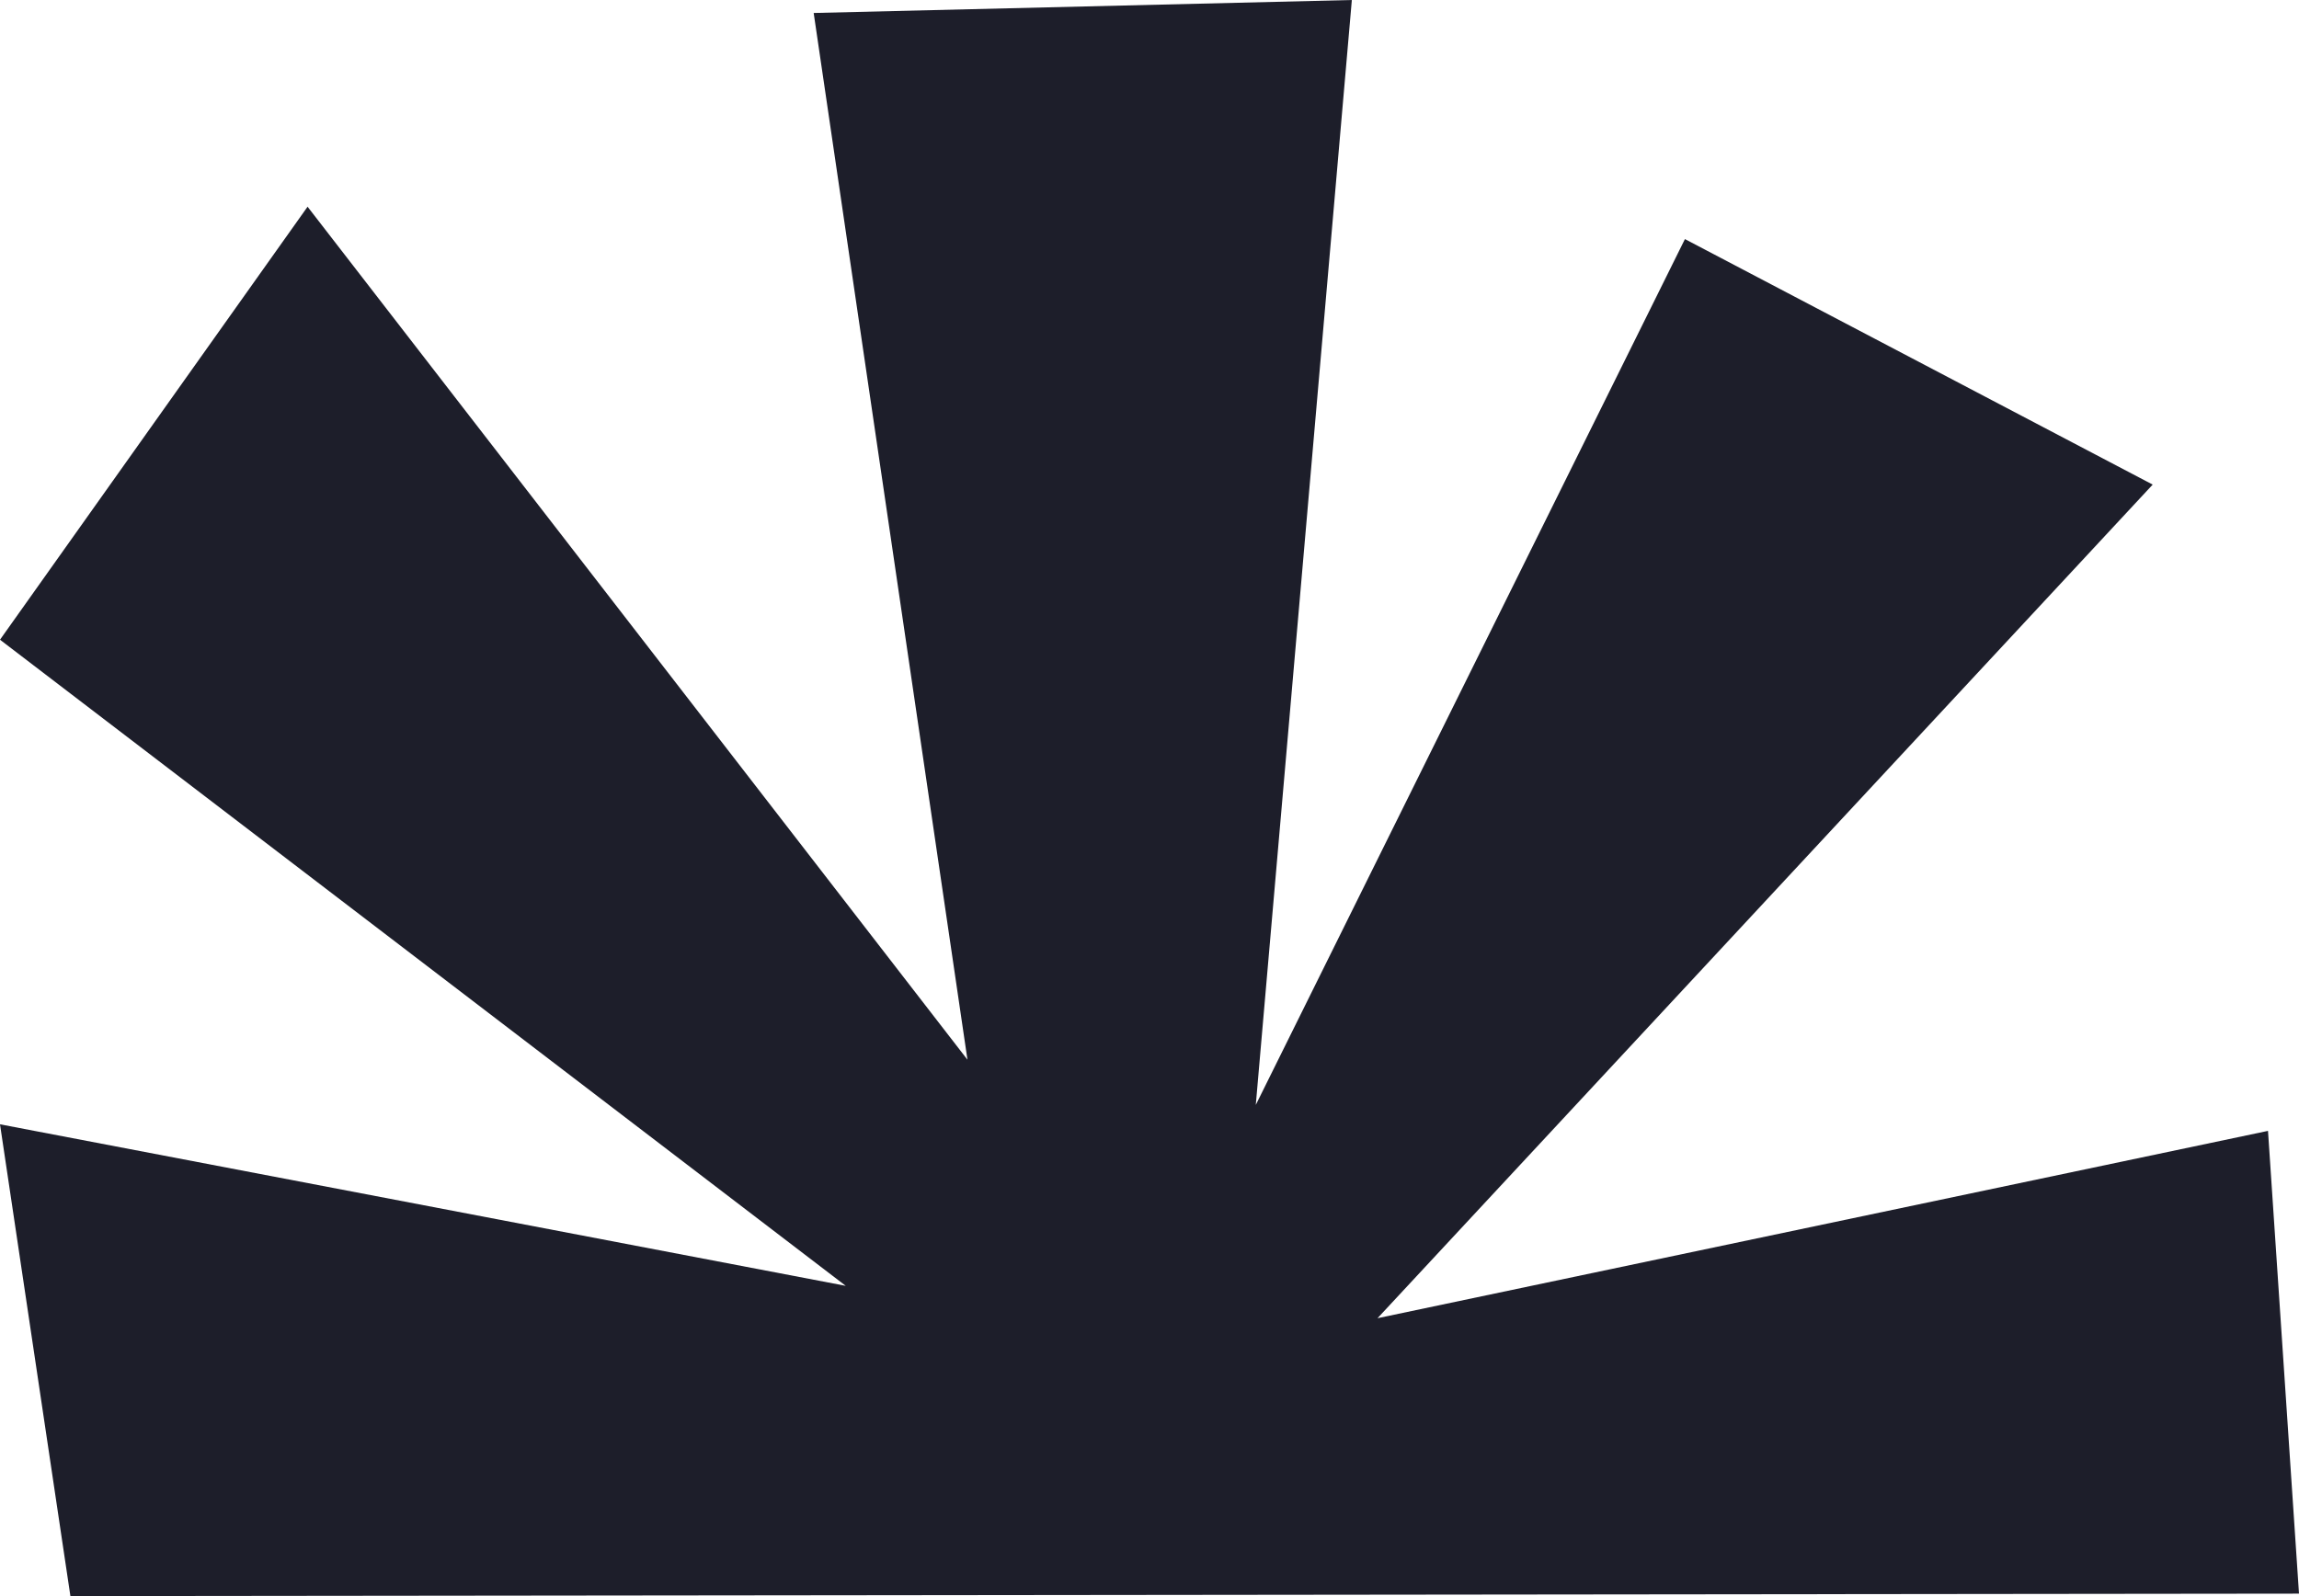 <?xml version="1.0" encoding="UTF-8"?>
<svg id="Layer_1" data-name="Layer 1" xmlns="http://www.w3.org/2000/svg" viewBox="0 0 150.54 104.54">
  <defs>
    <style>
      .cls-1 {
        fill: #1d1e2a;
      }
    </style>
  </defs>
  <polygon class="cls-1" points="53.28 .85 63.35 69.41 20.14 13.54 0 41.9 55.38 84.22 0 73.64 4.61 104.54 150.54 104.38 148.51 74.07 90.2 86.34 140.96 31.74 110.33 15.66 82.23 72.37 88.52 0 53.28 .85"/>
</svg>